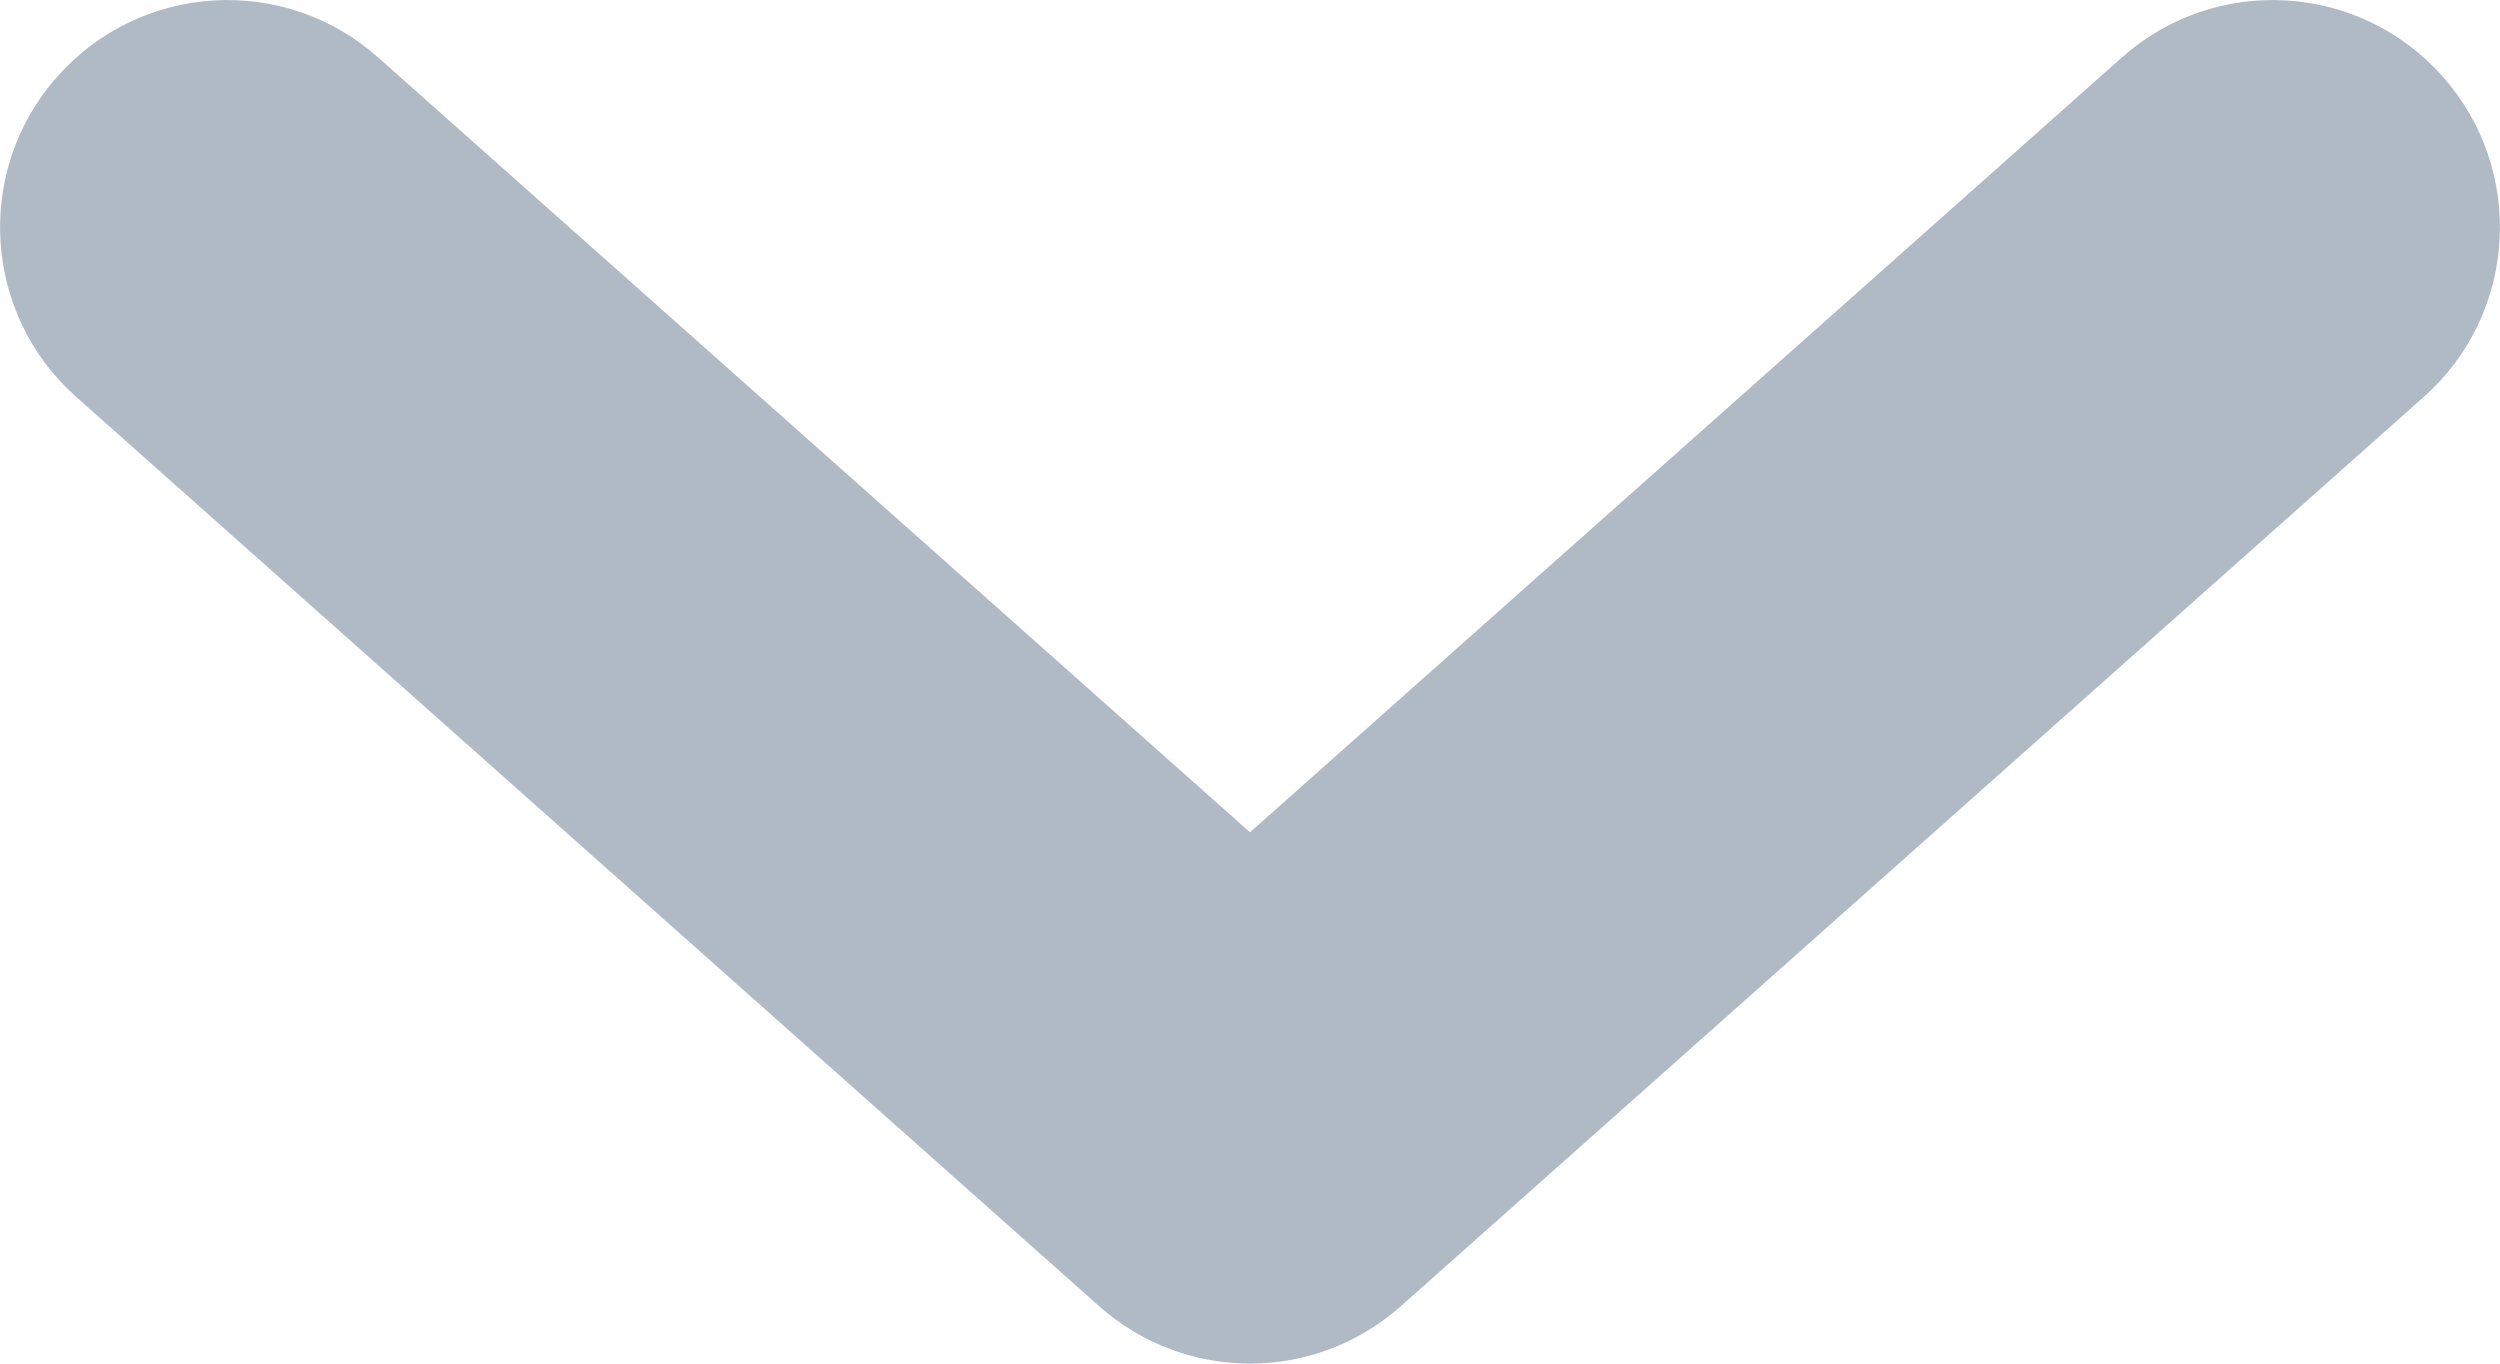 <svg width="11px" height="6px" viewBox="0 0 11 6" version="1.1" xmlns="http://www.w3.org/2000/svg"
     xmlns:xlink="http://www.w3.org/1999/xlink">
    <!-- Generator: Sketch 50 (54983) - http://www.bohemiancoding.com/sketch -->
    <desc>Created with Sketch.</desc>
    <defs></defs>
    <g id="Page-1" stroke="none" stroke-width="1" fill="none" fill-rule="evenodd">
        <g id="Desktop-HD" transform="translate(-903, -6646)" fill="#B0BAC5" fill-rule="nonzero">
            <g id="Group-14" transform="translate(-4, 6016)">
                <g id="Group-4" transform="translate(440, 0)">
                    <g id="Group-3" transform="translate(69, 144)">
                        <g id="Group-2" transform="translate(0, 463)">
                            <path d="M399.664,23.253 C399.252,22.886 398.62,22.923 398.253,23.336 C397.886,23.748 397.923,24.381 398.336,24.747 L402.836,28.747 C403.215,29.084 403.785,29.084 404.164,28.747 L408.664,24.747 C409.077,24.381 409.114,23.748 408.747,23.336 C408.381,22.923 407.748,22.886 407.336,23.253 L403.5,26.662 L399.664,23.253 Z"
                                  id="Path-4"></path>
                        </g>
                    </g>
                </g>
            </g>
        </g>
    </g>
</svg>
